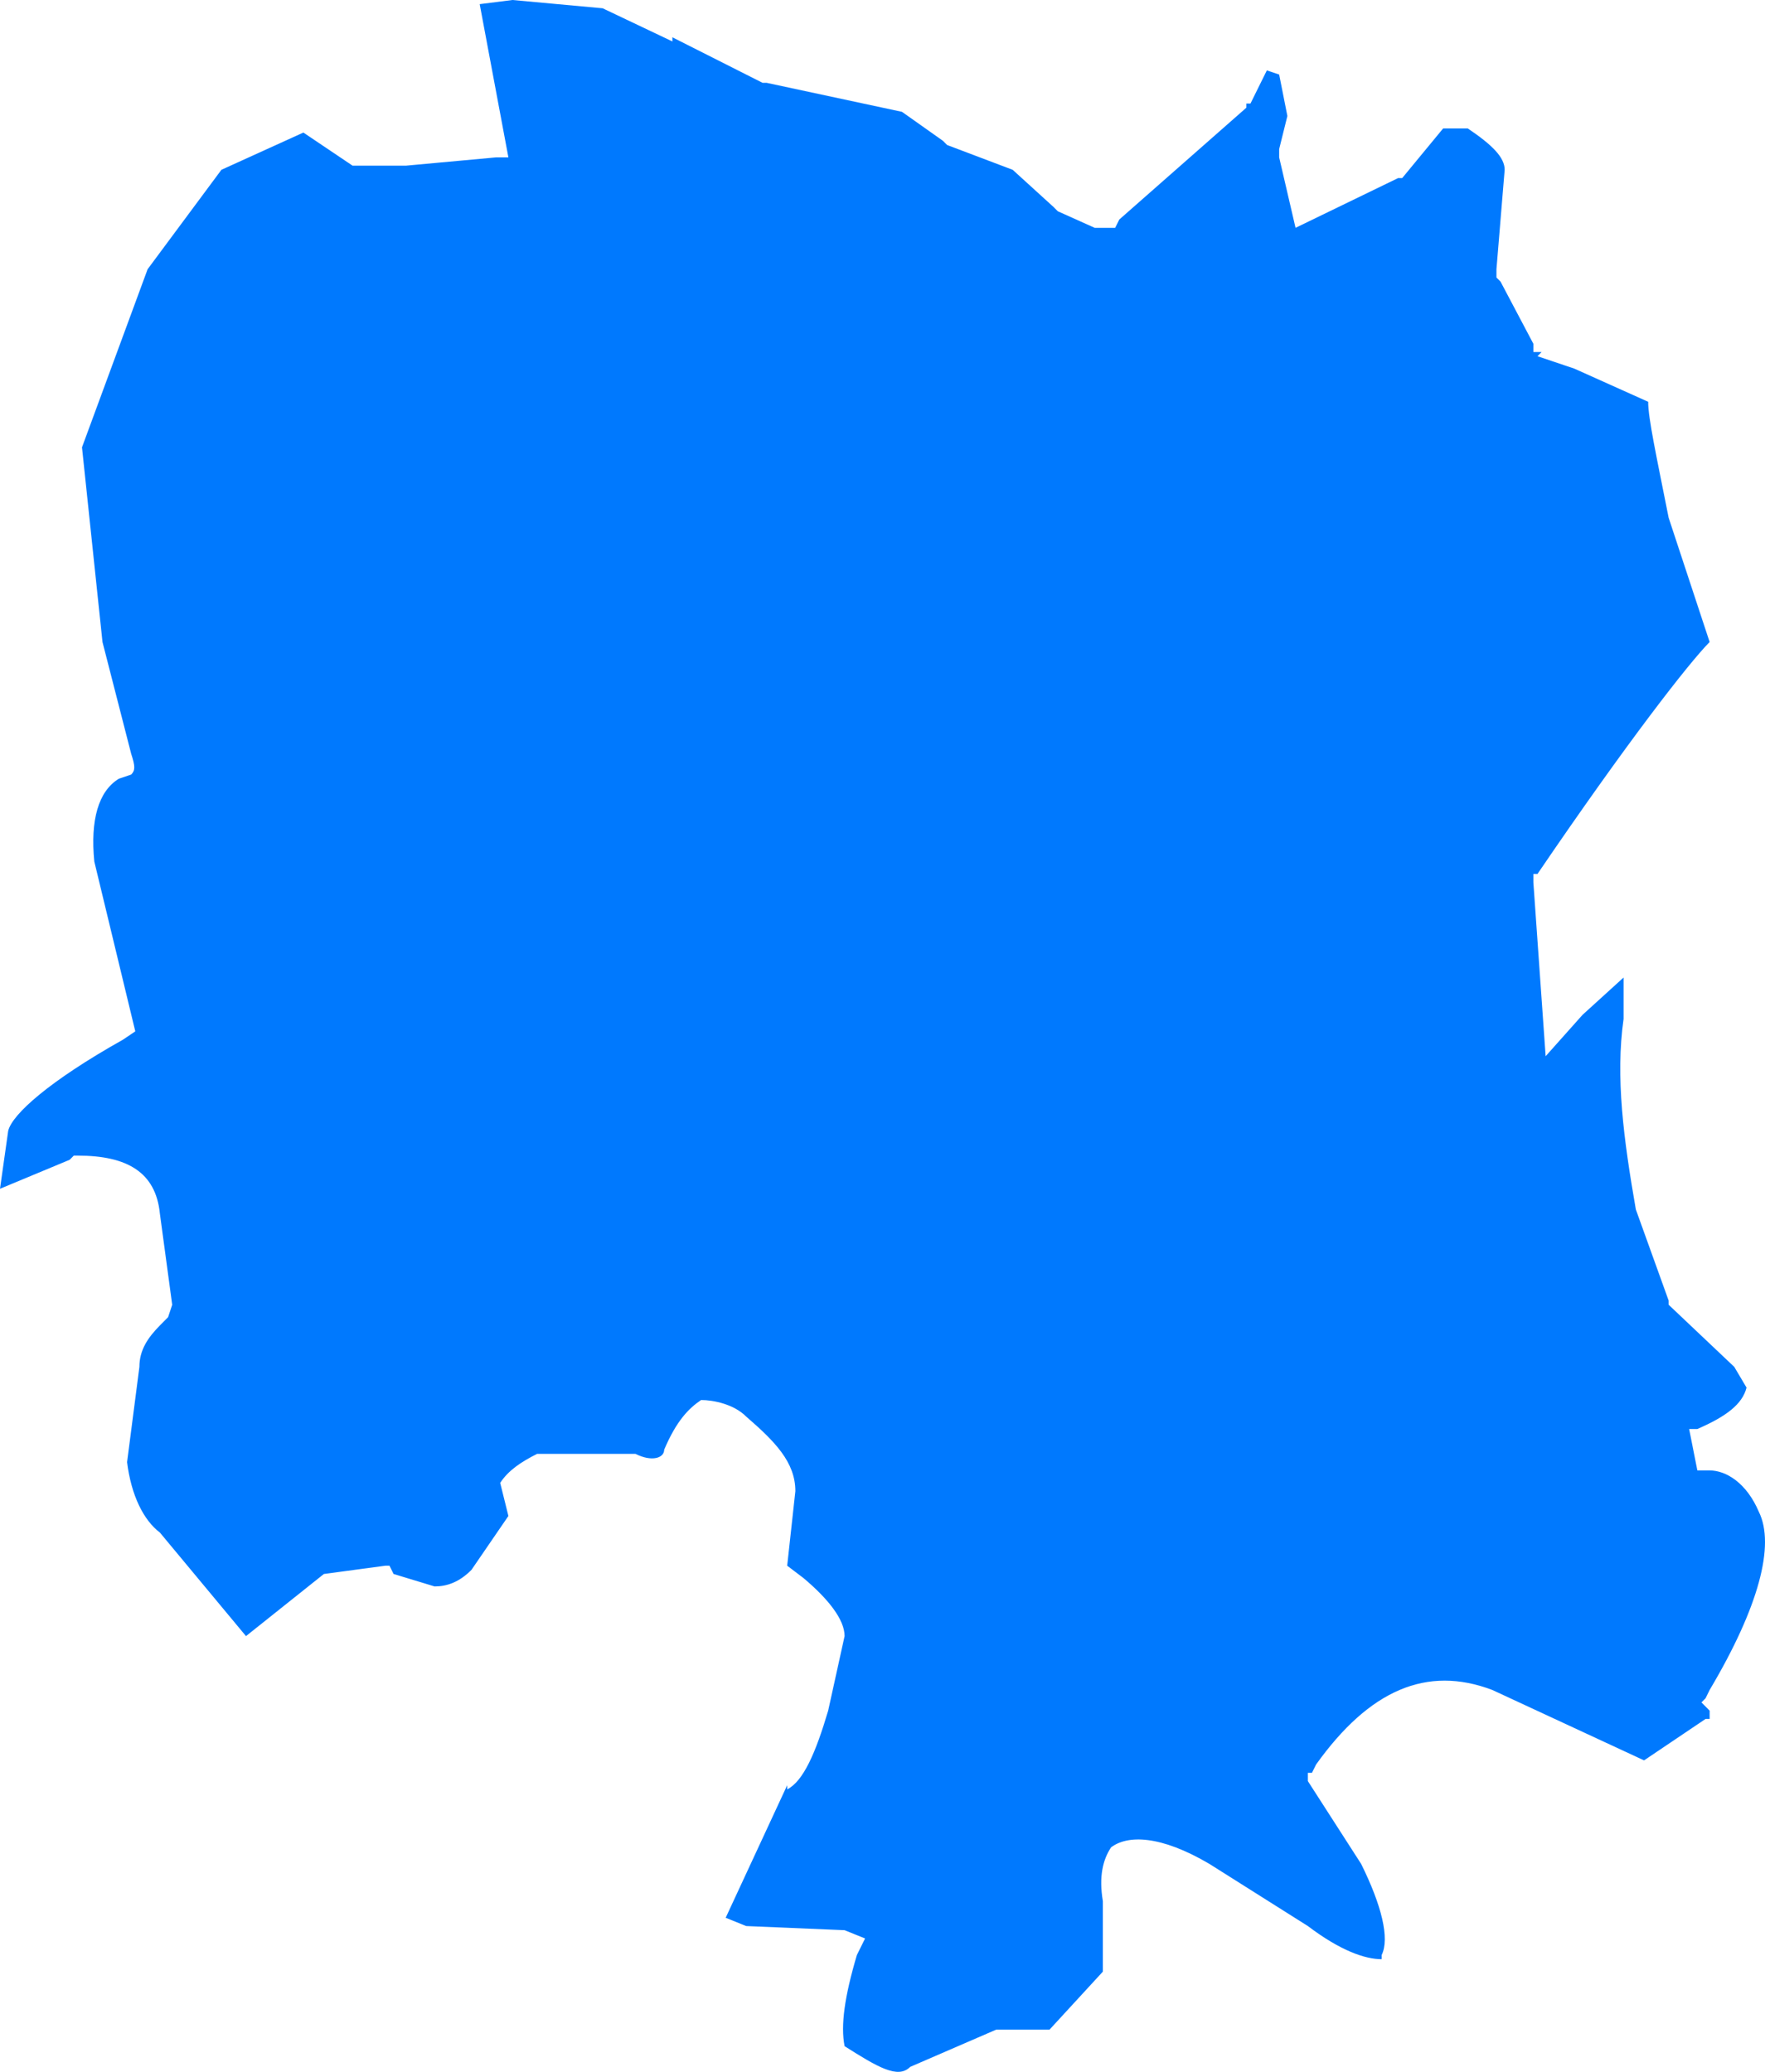 ﻿<?xml version="1.0" encoding="utf-8"?>
<svg version="1.1" xmlns:xlink="http://www.w3.org/1999/xlink" width="46px" height="54px" xmlns="http://www.w3.org/2000/svg">
  <g transform="matrix(1 0 0 1 -277 -244 )">
    <path d="M 41.031 9.608  L 40.07 9.284  L 40.177 9.176  L 39.963 9.176  L 39.963 8.96  L 39.108 7.341  L 39.001 7.233  L 39.001 7.017  C 39.001 7.017  39.215 4.426  39.215 4.426  C 39.215 4.102  38.894 3.779  38.253 3.347  C 38.253 3.347  37.612 3.347  37.612 3.347  L 36.544 4.642  L 36.437 4.642  L 33.765 5.938  L 33.338 4.102  L 33.338 3.886  L 33.552 3.023  L 33.338 1.943  L 33.017 1.835  L 32.59 2.699  L 32.483 2.699  L 32.483 2.807  L 29.171 5.722  L 29.064 5.938  L 28.957 5.938  L 28.743 5.938  L 28.53 5.938  L 27.568 5.506  L 27.461 5.398  L 26.393 4.426  L 24.683 3.779  L 24.576 3.671  L 23.508 2.915  L 19.981 2.159  L 19.875 2.159  L 17.524 0.972  L 17.524 1.08  L 15.707 0.216  L 13.357 0  L 12.502 0.108  L 13.25 4.102  L 12.929 4.102  L 10.578 4.318  L 9.296 4.318  L 9.189 4.318  L 7.907 3.455  L 5.77 4.426  L 3.847 7.017  L 2.137 11.659  L 2.671 16.733  C 2.671 16.733  3.419 19.648  3.419 19.648  C 3.526 19.972  3.526 20.08  3.419 20.188  C 3.419 20.188  3.099 20.296  3.099 20.296  C 2.564 20.62  2.351 21.376  2.458 22.455  C 2.458 22.455  3.526 26.881  3.526 26.881  C 3.526 26.881  3.206 27.097  3.206 27.097  C 1.282 28.177  0.321 29.041  0.214 29.472  C 0.214 29.472  0 30.984  0 30.984  L 1.816 30.228  L 1.923 30.12  C 1.923 30.12  2.03 30.12  2.03 30.12  C 3.312 30.12  4.06 30.552  4.167 31.632  C 4.167 31.632  4.488 34.007  4.488 34.007  L 4.381 34.33  C 4.381 34.33  4.167 34.546  4.167 34.546  C 3.847 34.87  3.633 35.194  3.633 35.626  C 3.633 35.626  3.312 38.109  3.312 38.109  C 3.419 38.973  3.74 39.62  4.167 39.944  C 4.167 39.944  6.411 42.643  6.411 42.643  L 8.441 41.024  L 10.044 40.808  L 10.151 40.808  L 10.258 41.024  C 10.258 41.024  11.326 41.348  11.326 41.348  C 11.647 41.348  11.967 41.24  12.288 40.916  C 12.288 40.916  13.25 39.512  13.25 39.512  C 13.25 39.512  13.036 38.649  13.036 38.649  C 13.25 38.325  13.57 38.109  13.998 37.893  C 13.998 37.893  16.562 37.893  16.562 37.893  C 16.99 38.109  17.31 38.001  17.31 37.785  C 17.631 37.029  17.951 36.706  18.272 36.49  C 18.592 36.49  19.127 36.598  19.447 36.921  C 20.195 37.569  20.729 38.109  20.729 38.865  C 20.729 38.865  20.516 40.808  20.516 40.808  C 20.516 40.808  20.943 41.132  20.943 41.132  C 21.584 41.672  22.012 42.211  22.012 42.643  C 22.012 42.643  21.584 44.586  21.584 44.586  C 21.264 45.666  20.943 46.422  20.516 46.638  C 20.516 46.638  20.516 46.53  20.516 46.53  L 18.913 49.984  L 19.447 50.2  L 22.012 50.308  L 22.546 50.524  C 22.546 50.524  22.332 50.956  22.332 50.956  C 22.012 52.036  21.905 52.791  22.012 53.331  C 22.866 53.871  23.401 54.195  23.721 53.871  C 23.721 53.871  25.217 53.223  25.217 53.223  L 25.965 52.899  L 27.354 52.899  L 28.743 51.388  C 28.743 51.388  28.743 49.552  28.743 49.552  C 28.636 48.905  28.743 48.473  28.957 48.149  C 29.384 47.825  30.239 47.825  31.521 48.581  C 31.521 48.581  34.086 50.2  34.086 50.2  C 34.941 50.848  35.582 51.064  36.009 51.064  C 36.009 51.064  36.009 50.956  36.009 50.956  C 36.223 50.524  36.009 49.66  35.475 48.581  C 35.475 48.581  34.086 46.422  34.086 46.422  L 34.086 46.206  L 34.193 46.206  C 34.193 46.206  34.3 45.99  34.3 45.99  C 35.689 44.047  37.185 43.399  38.894 44.047  C 38.894 44.047  42.848 45.882  42.848 45.882  L 44.451 44.802  L 44.557 44.802  L 44.557 44.694  L 44.557 44.586  L 44.344 44.371  L 44.451 44.263  C 44.451 44.263  44.557 44.047  44.557 44.047  C 45.84 41.888  46.267 40.268  45.84 39.404  C 45.519 38.649  44.985 38.325  44.557 38.325  C 44.557 38.325  44.237 38.325  44.237 38.325  L 44.023 37.245  C 44.023 37.245  44.237 37.245  44.237 37.245  C 44.985 36.921  45.412 36.598  45.519 36.166  C 45.519 36.166  45.199 35.626  45.199 35.626  L 43.489 34.007  L 43.489 33.899  C 43.489 33.899  42.634 31.524  42.634 31.524  C 42.314 29.688  42.1 28.069  42.314 26.558  C 42.314 26.558  42.314 25.478  42.314 25.478  L 41.245 26.45  L 40.283 27.529  L 39.963 22.995  L 39.963 22.779  C 39.963 22.779  40.07 22.779  40.07 22.779  C 42.42 19.324  44.023 17.273  44.557 16.733  C 44.557 16.733  43.489 13.495  43.489 13.495  C 43.168 11.875  42.955 10.904  42.955 10.472  C 42.955 10.472  41.031 9.608  41.031 9.608  Z " fill-rule="nonzero" fill="#0079fe" stroke="none" transform="matrix(1 0 0 1 277 244 )" />
  </g>
</svg>